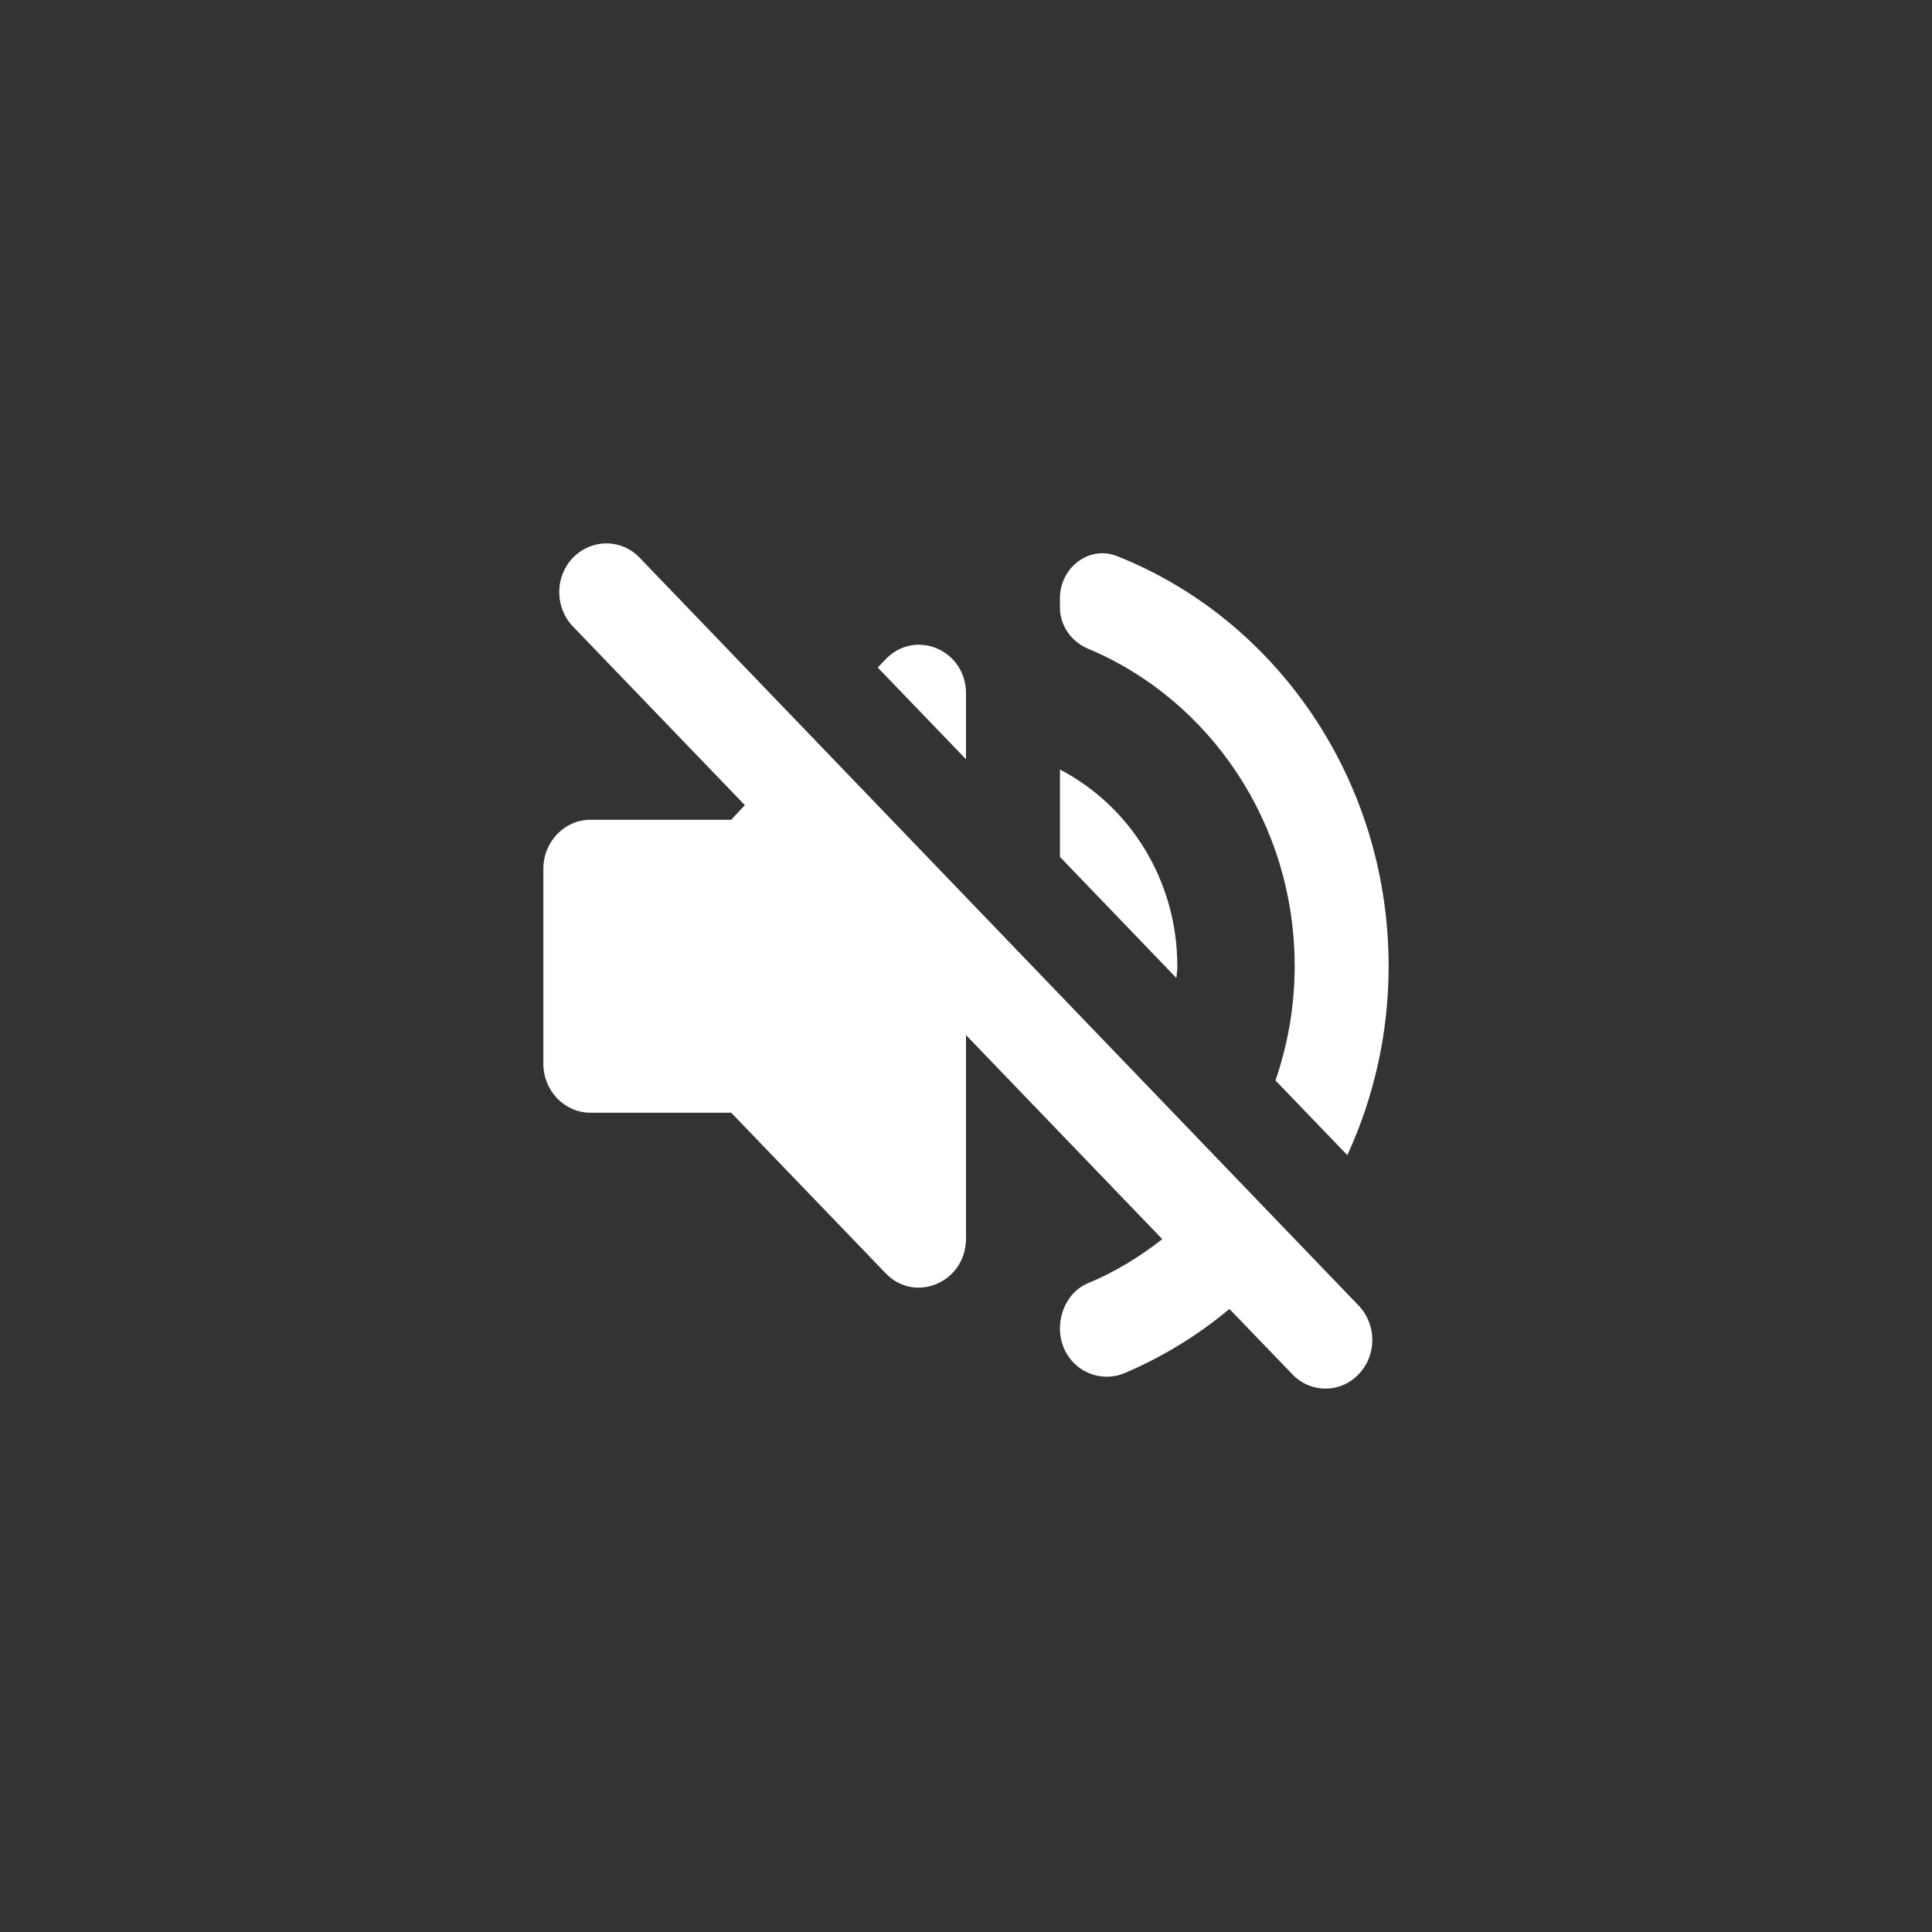 <?xml version="1.0" encoding="UTF-8"?>
<svg width="32px" height="32px" viewBox="0 0 32 32" version="1.1" xmlns="http://www.w3.org/2000/svg" xmlns:xlink="http://www.w3.org/1999/xlink">
    <rect x="0" y="0" width="32" height="32" fill="#333333" stroke="none"/>
    <title>ic_volume_down</title>
    <g id="04-Final" stroke="none" stroke-width="1" fill="none" fill-rule="evenodd">
        <g id="Rate_Game_2" transform="translate(-600, -608)">
            <g id="Video" transform="translate(378, 72)">
                <g id="ic_volume_down" transform="translate(222, 536)">
                    <polygon id="Container" points="0 0 32 0 32 32 0 32"></polygon>
                    <path d="M9.49,9.237 C9.187,9.552 9.187,10.061 9.49,10.377 L12.337,13.336 L12.111,13.578 L9.778,13.578 C9.35,13.578 9,13.942 9,14.387 L9,17.621 C9,18.066 9.35,18.43 9.778,18.43 L12.111,18.43 L14.67,21.09 C15.16,21.599 16,21.235 16,20.516 L16,17.144 L19.251,20.524 C18.87,20.823 18.458,21.074 18.007,21.26 C17.727,21.381 17.556,21.688 17.556,22.003 C17.556,22.586 18.123,22.958 18.637,22.739 C19.259,22.472 19.842,22.117 20.363,21.68 L21.406,22.763 C21.709,23.079 22.199,23.079 22.502,22.763 C22.806,22.448 22.806,21.939 22.502,21.623 L10.594,9.237 C10.291,8.921 9.801,8.921 9.49,9.237 Z M21.444,16.004 C21.444,16.667 21.328,17.306 21.126,17.896 L22.316,19.133 C22.751,18.187 23,17.128 23,16.004 C23,12.907 21.133,10.255 18.504,9.212 C18.046,9.026 17.556,9.398 17.556,9.908 L17.556,10.061 C17.556,10.368 17.75,10.635 18.03,10.748 C20.029,11.589 21.444,13.627 21.444,16.004 Z M14.67,10.918 L14.538,11.056 L16,12.576 L16,11.484 C16,10.765 15.16,10.409 14.67,10.918 Z M19.5,16.004 C19.5,14.573 18.707,13.344 17.556,12.746 L17.556,14.193 L19.484,16.198 C19.492,16.133 19.5,16.069 19.5,16.004 Z" id="Shape" fill="#FFFFFF" fill-rule="nonzero"></path>
                </g>
            </g>
        </g>
    </g>
</svg>